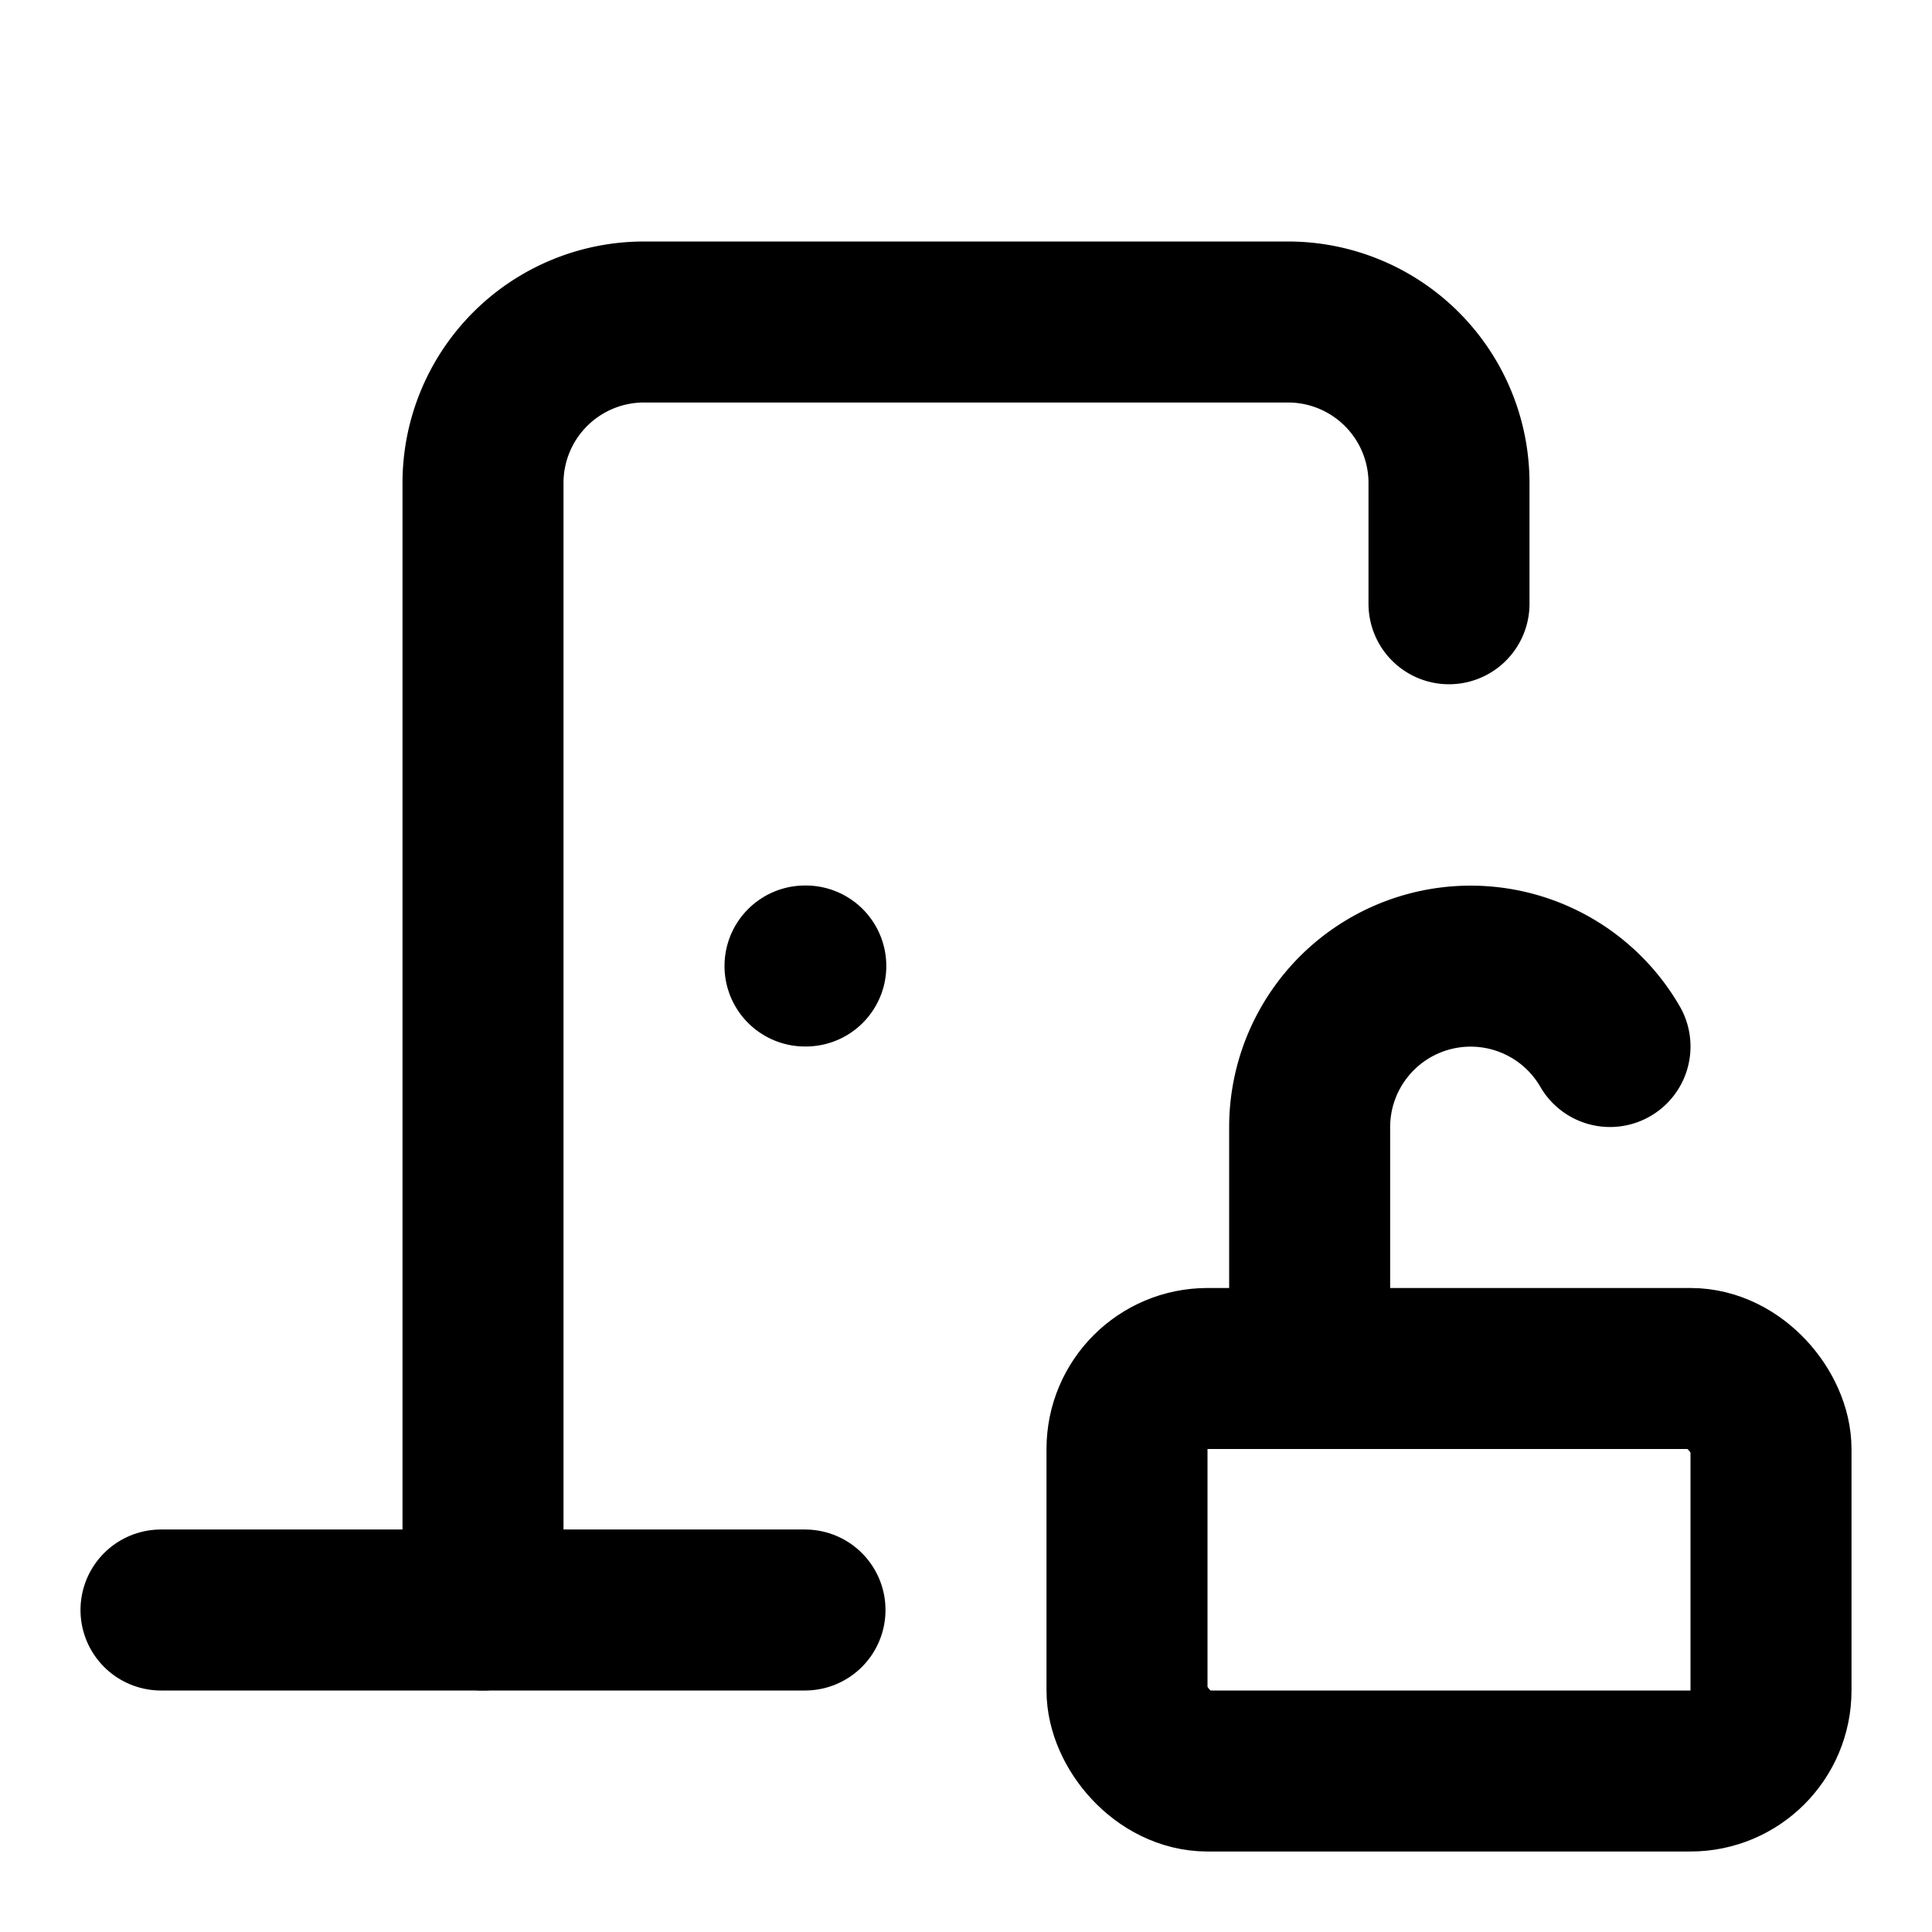 <svg
  xmlns="http://www.w3.org/2000/svg"
  width="24"
  height="24"
  viewBox="0 0 24 24"
  fill="none"
  stroke="currentColor"
  stroke-width="2"
  stroke-linecap="round"
  stroke-linejoin="round"
>
  <path d="M10 12h.01" />
  <path d="M16.269 16.5V14A2 2 0 0 1 20 13" />
  <path d="M18 7.5V6a2 2 0 0 0-2-2H8a2 2 0 0 0-2 2v14" />
  <path d="M2 20h8" />
  <rect x="14" y="17" width="8" height="5" rx="1" />
</svg>
